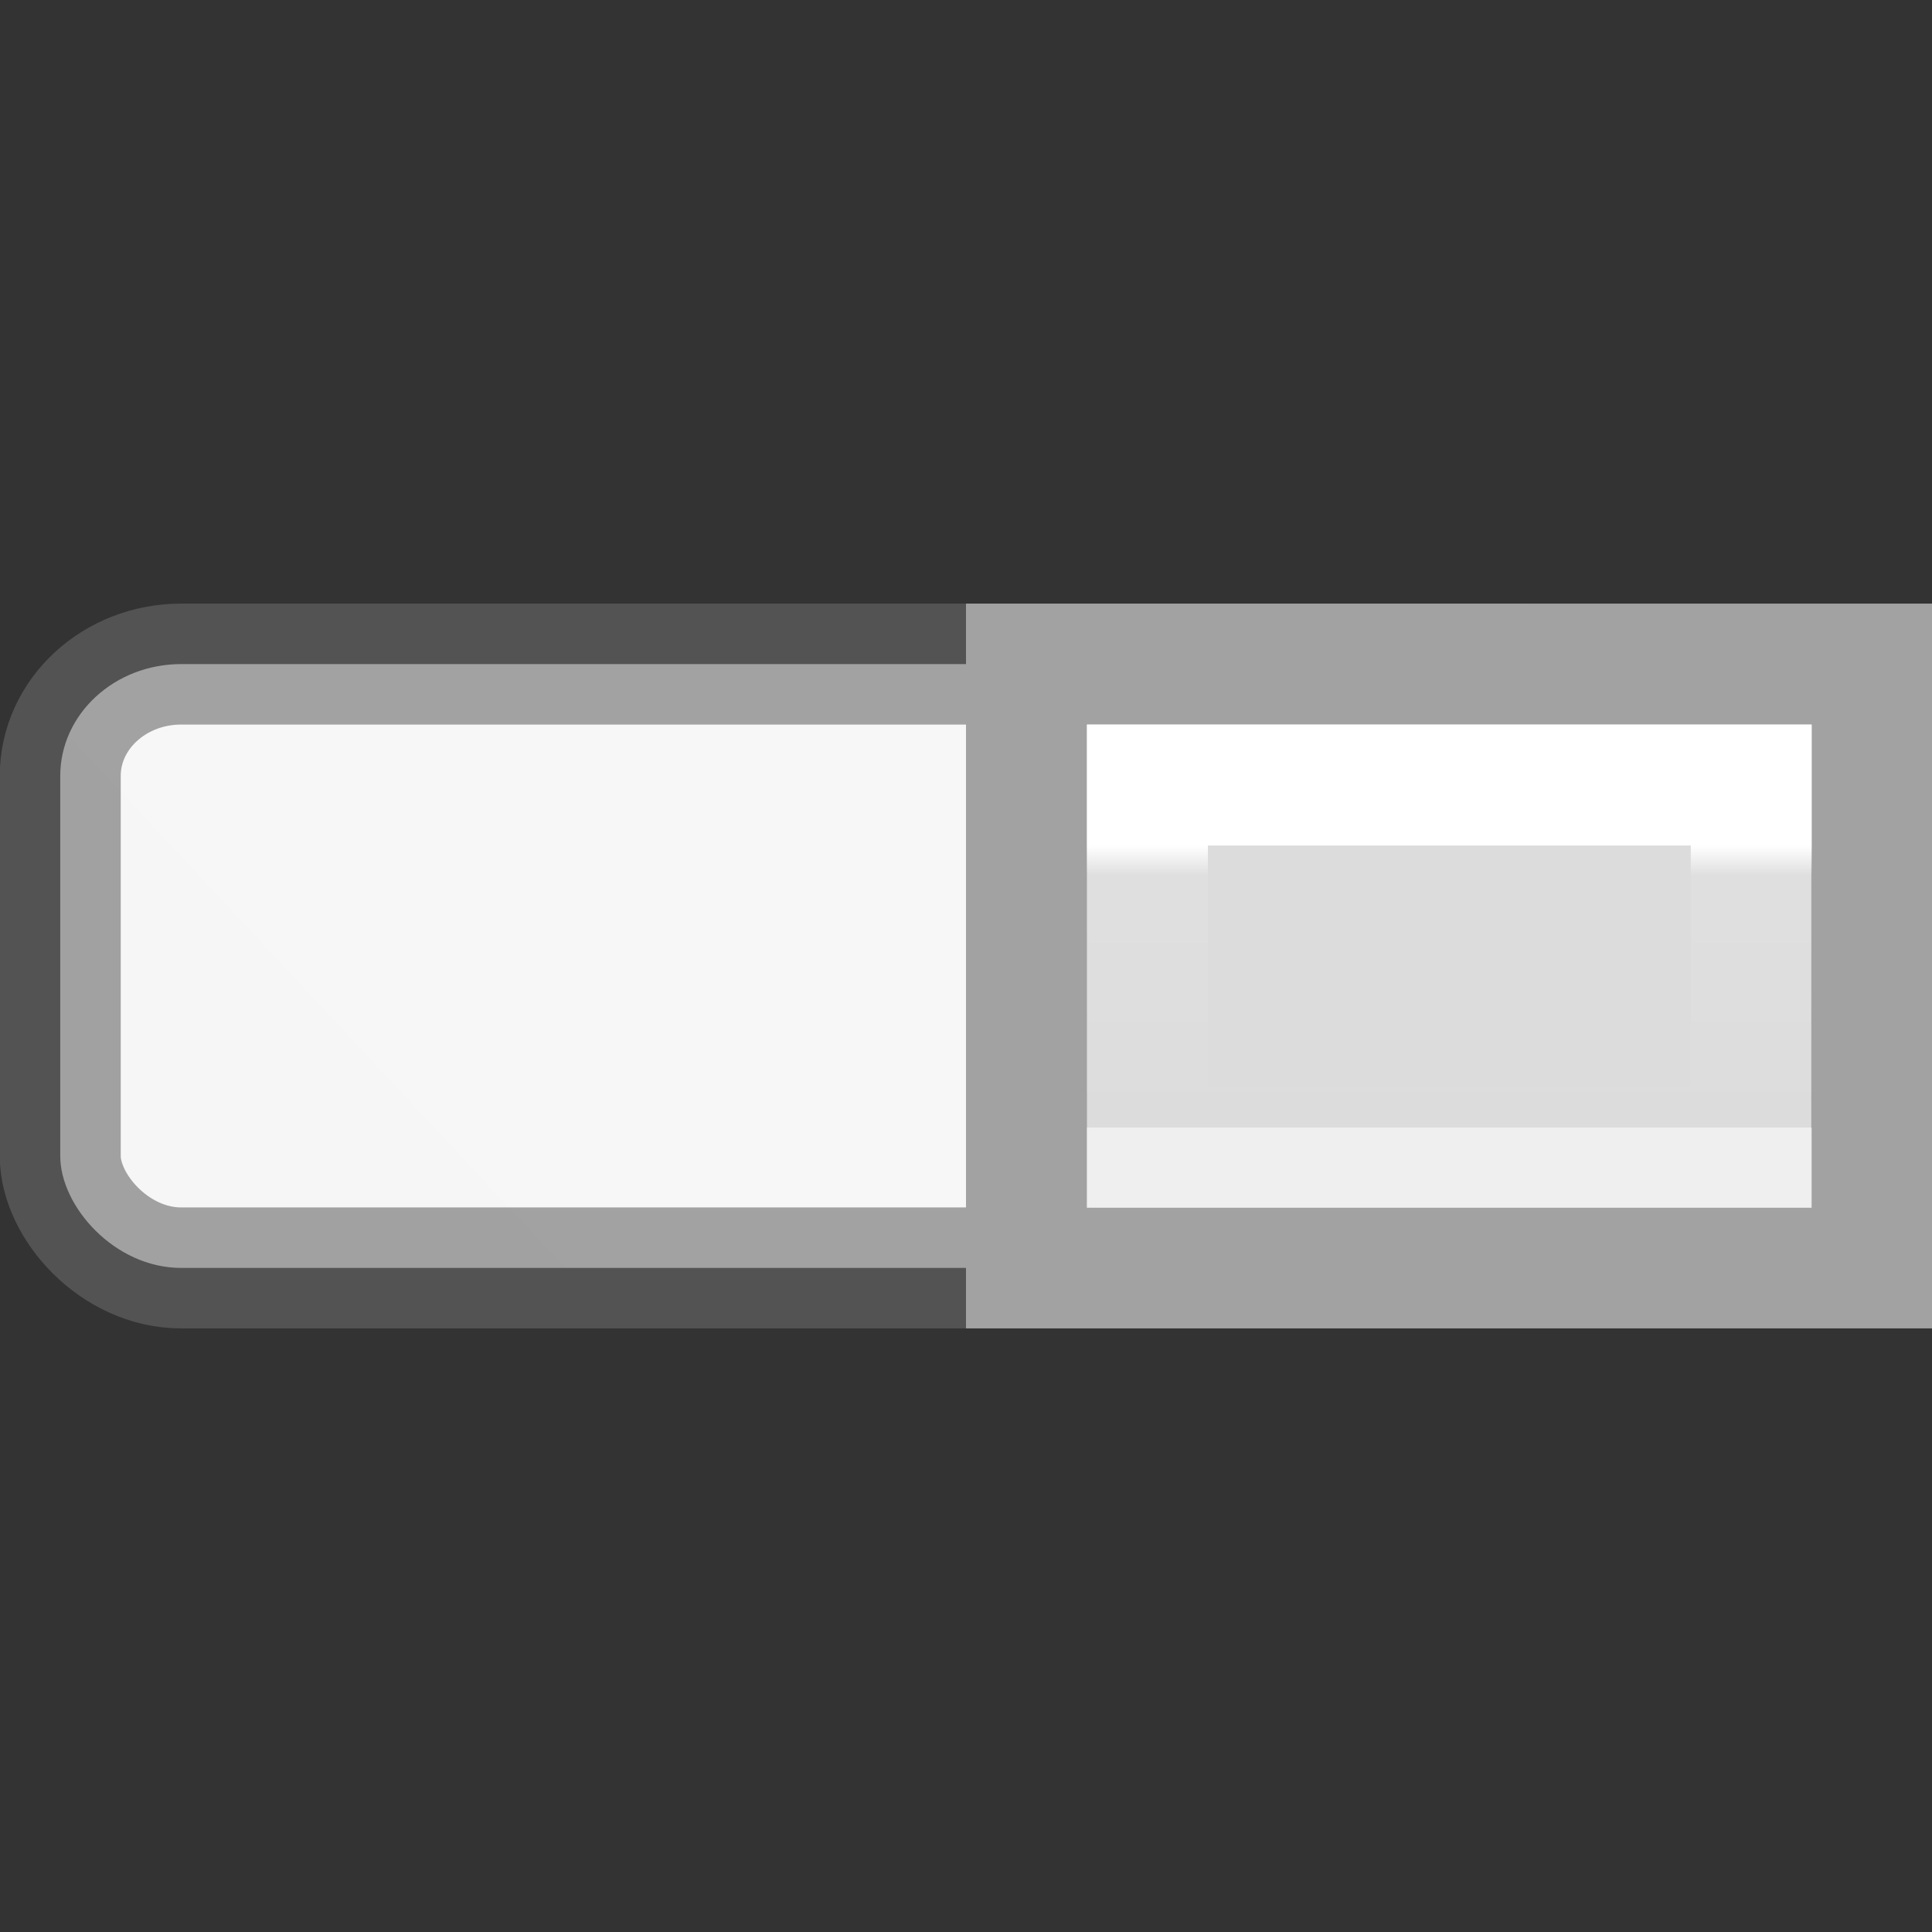 <svg height="16" viewBox="0 0 4.233 4.233" width="16" xmlns="http://www.w3.org/2000/svg" xmlns:xlink="http://www.w3.org/1999/xlink"><rect x="0" y="0" width="4.233" height="4.233" fill="#333333" stroke="none"/><linearGradient id="a" gradientUnits="userSpaceOnUse" x1="0" x2="1.984" y1="2.117" y2=".265"><stop offset="0" stop-color="#f6f6f6"/><stop offset="1" stop-color="#f7f7f7"/></linearGradient><linearGradient id="b" gradientUnits="userSpaceOnUse" x1="2.91" x2="2.91" y1=".529" y2="1.147"><stop offset="0" stop-color="#fff"/><stop offset=".106" stop-color="#fff" stop-opacity=".099"/><stop offset="1" stop-color="#fff" stop-opacity="0"/><stop offset="1" stop-color="#fff" stop-opacity=".551"/></linearGradient><g stroke-width=".265" transform="translate(0 1.323)"><rect fill="url(#a)" height="1.323" rx=".265" ry=".245" stroke="#696969" stroke-linecap="round" stroke-linejoin="round" stroke-opacity=".596" width="3.44" x=".132" y=".132"/><g stroke-linecap="square"><path d="m2.249.132h1.852v1.323h-1.852z" fill="#dcdcdc" stroke="#a2a2a2"/><path d="m2.514.397h1.323v.794h-1.323z" fill="none" stroke="url(#b)"/></g></g></svg>